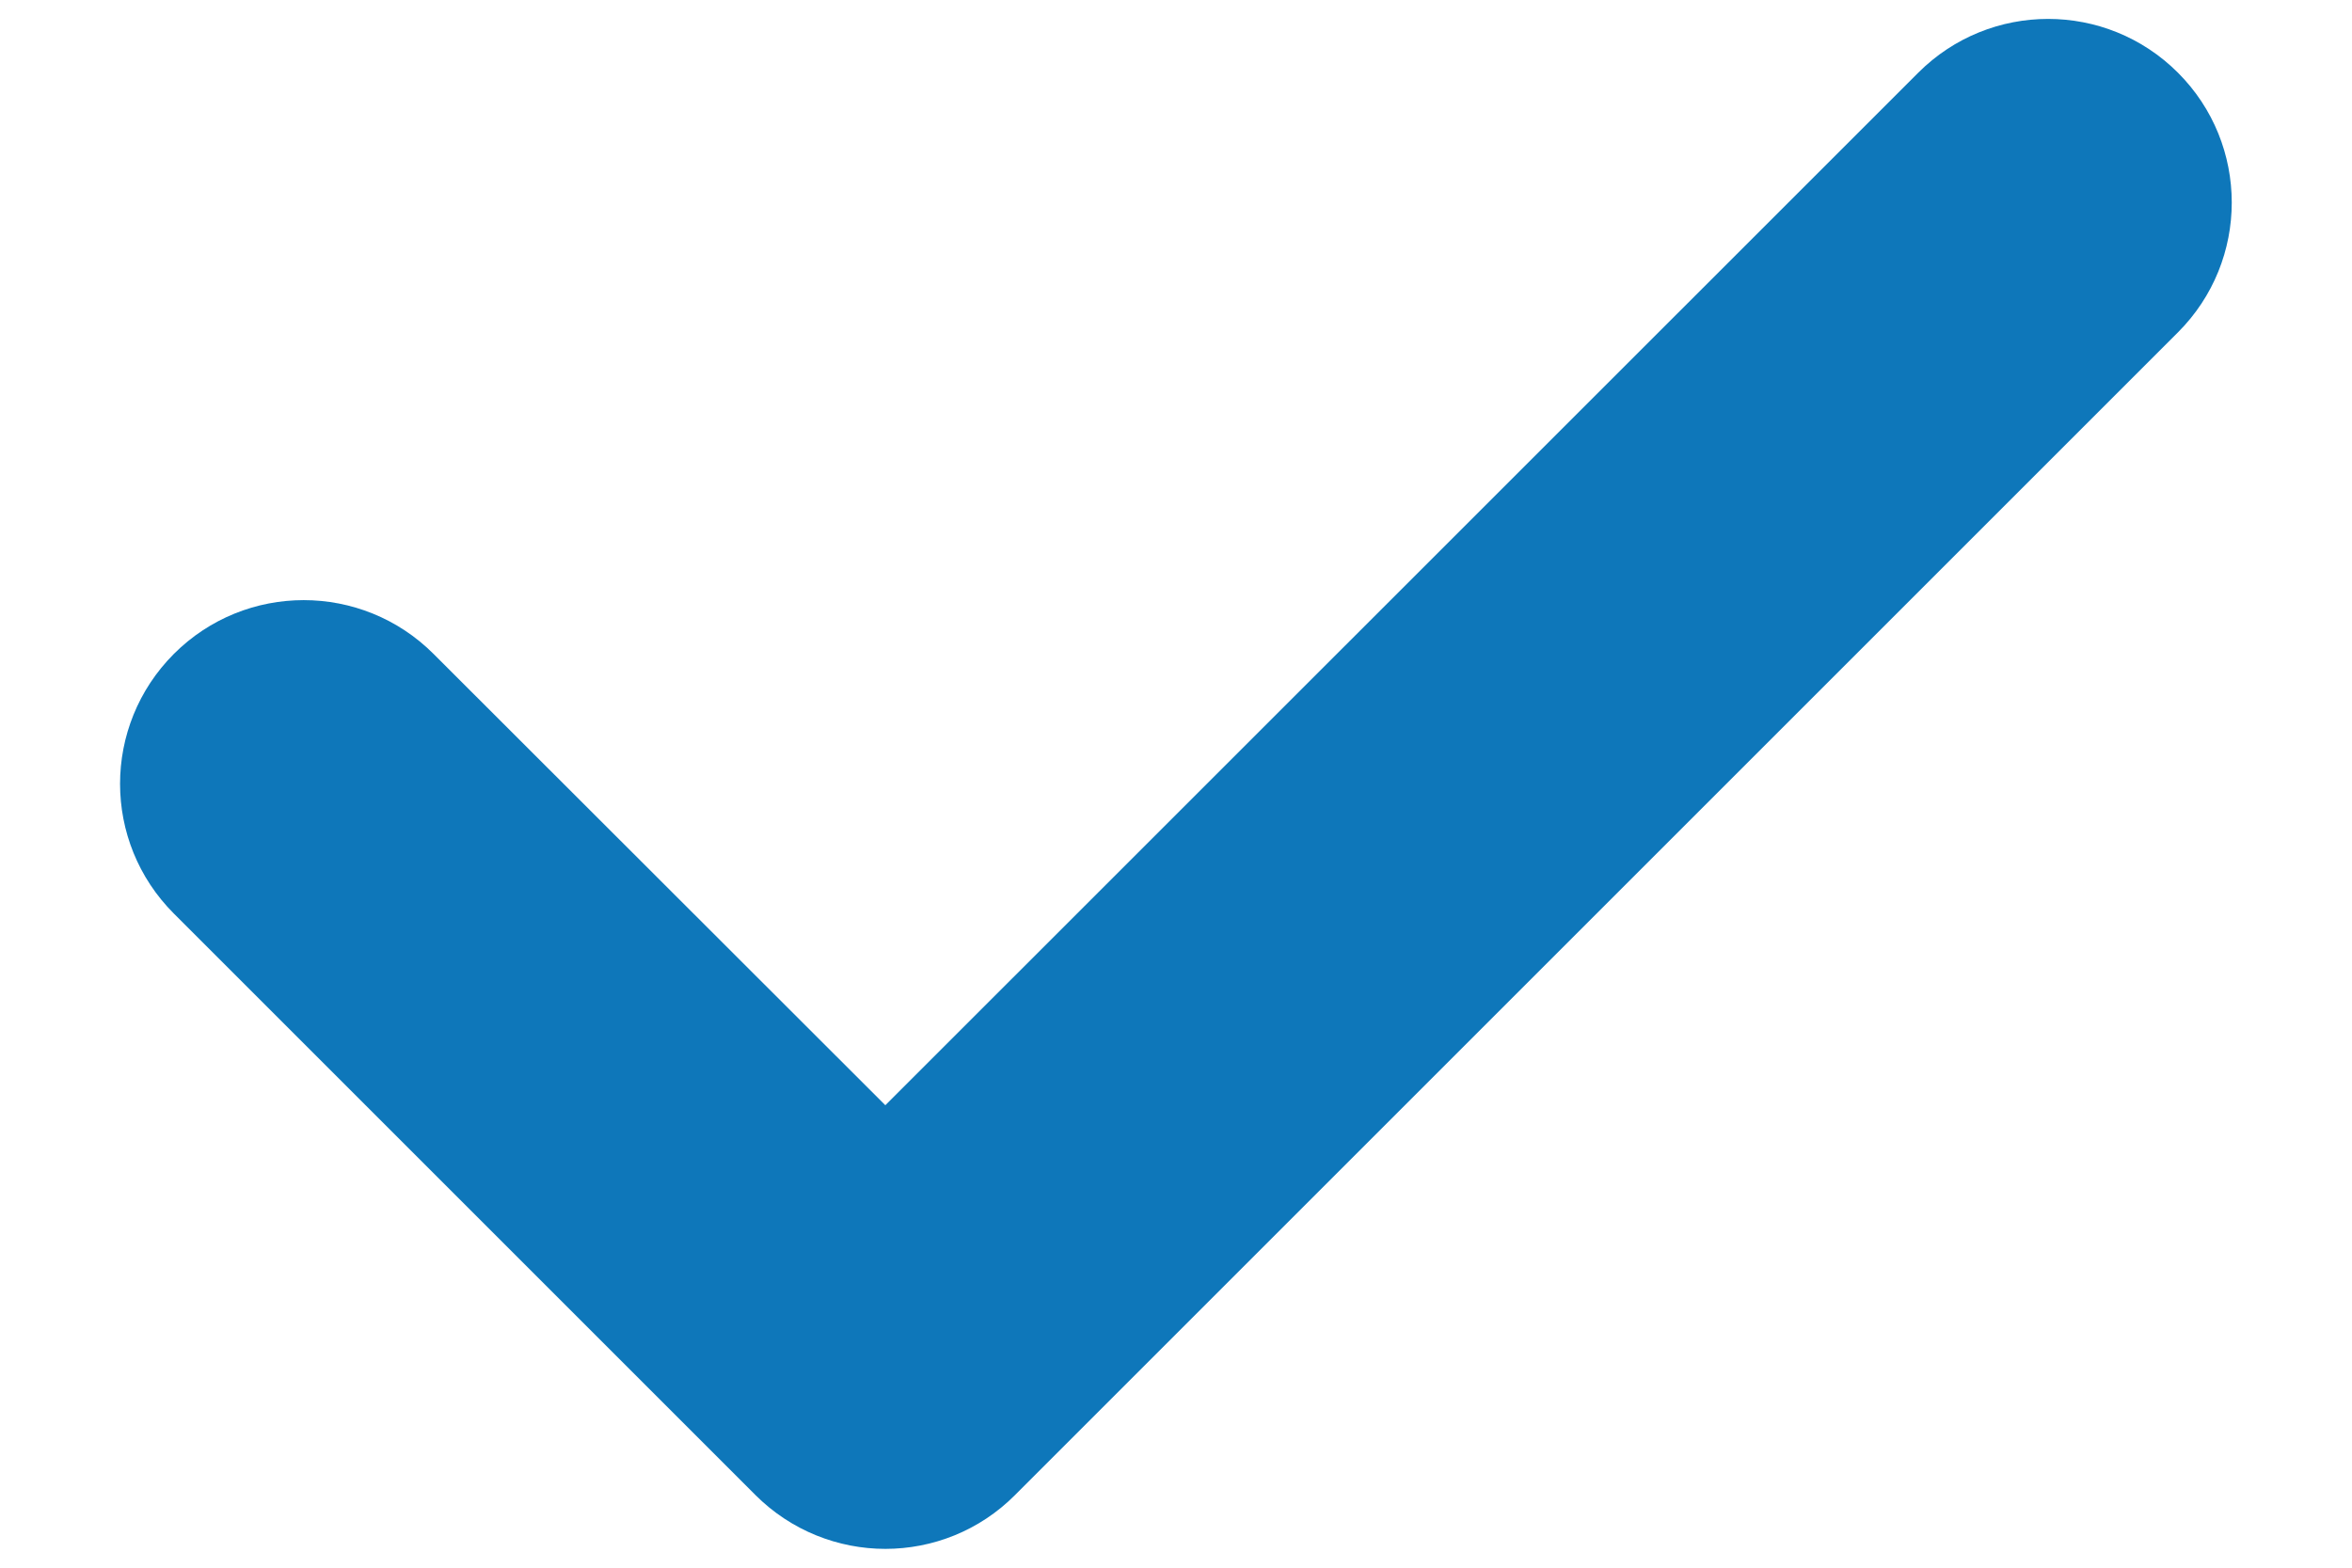 <svg width="12" height="8" viewBox="0 0 12 8" fill="none" xmlns="http://www.w3.org/2000/svg">
<path fill-rule="evenodd" clip-rule="evenodd" d="M4.517 7.904C4.278 7.904 4.037 7.812 3.854 7.629L0.887 4.662C0.521 4.296 0.521 3.704 0.887 3.337C1.253 2.971 1.846 2.971 2.212 3.337L4.517 5.64L9.787 0.371C10.153 0.005 10.746 0.005 11.112 0.371C11.478 0.737 11.478 1.33 11.112 1.696L5.179 7.629C4.997 7.812 4.757 7.904 4.517 7.904Z" fill="#0E77BA"/>
</svg>
